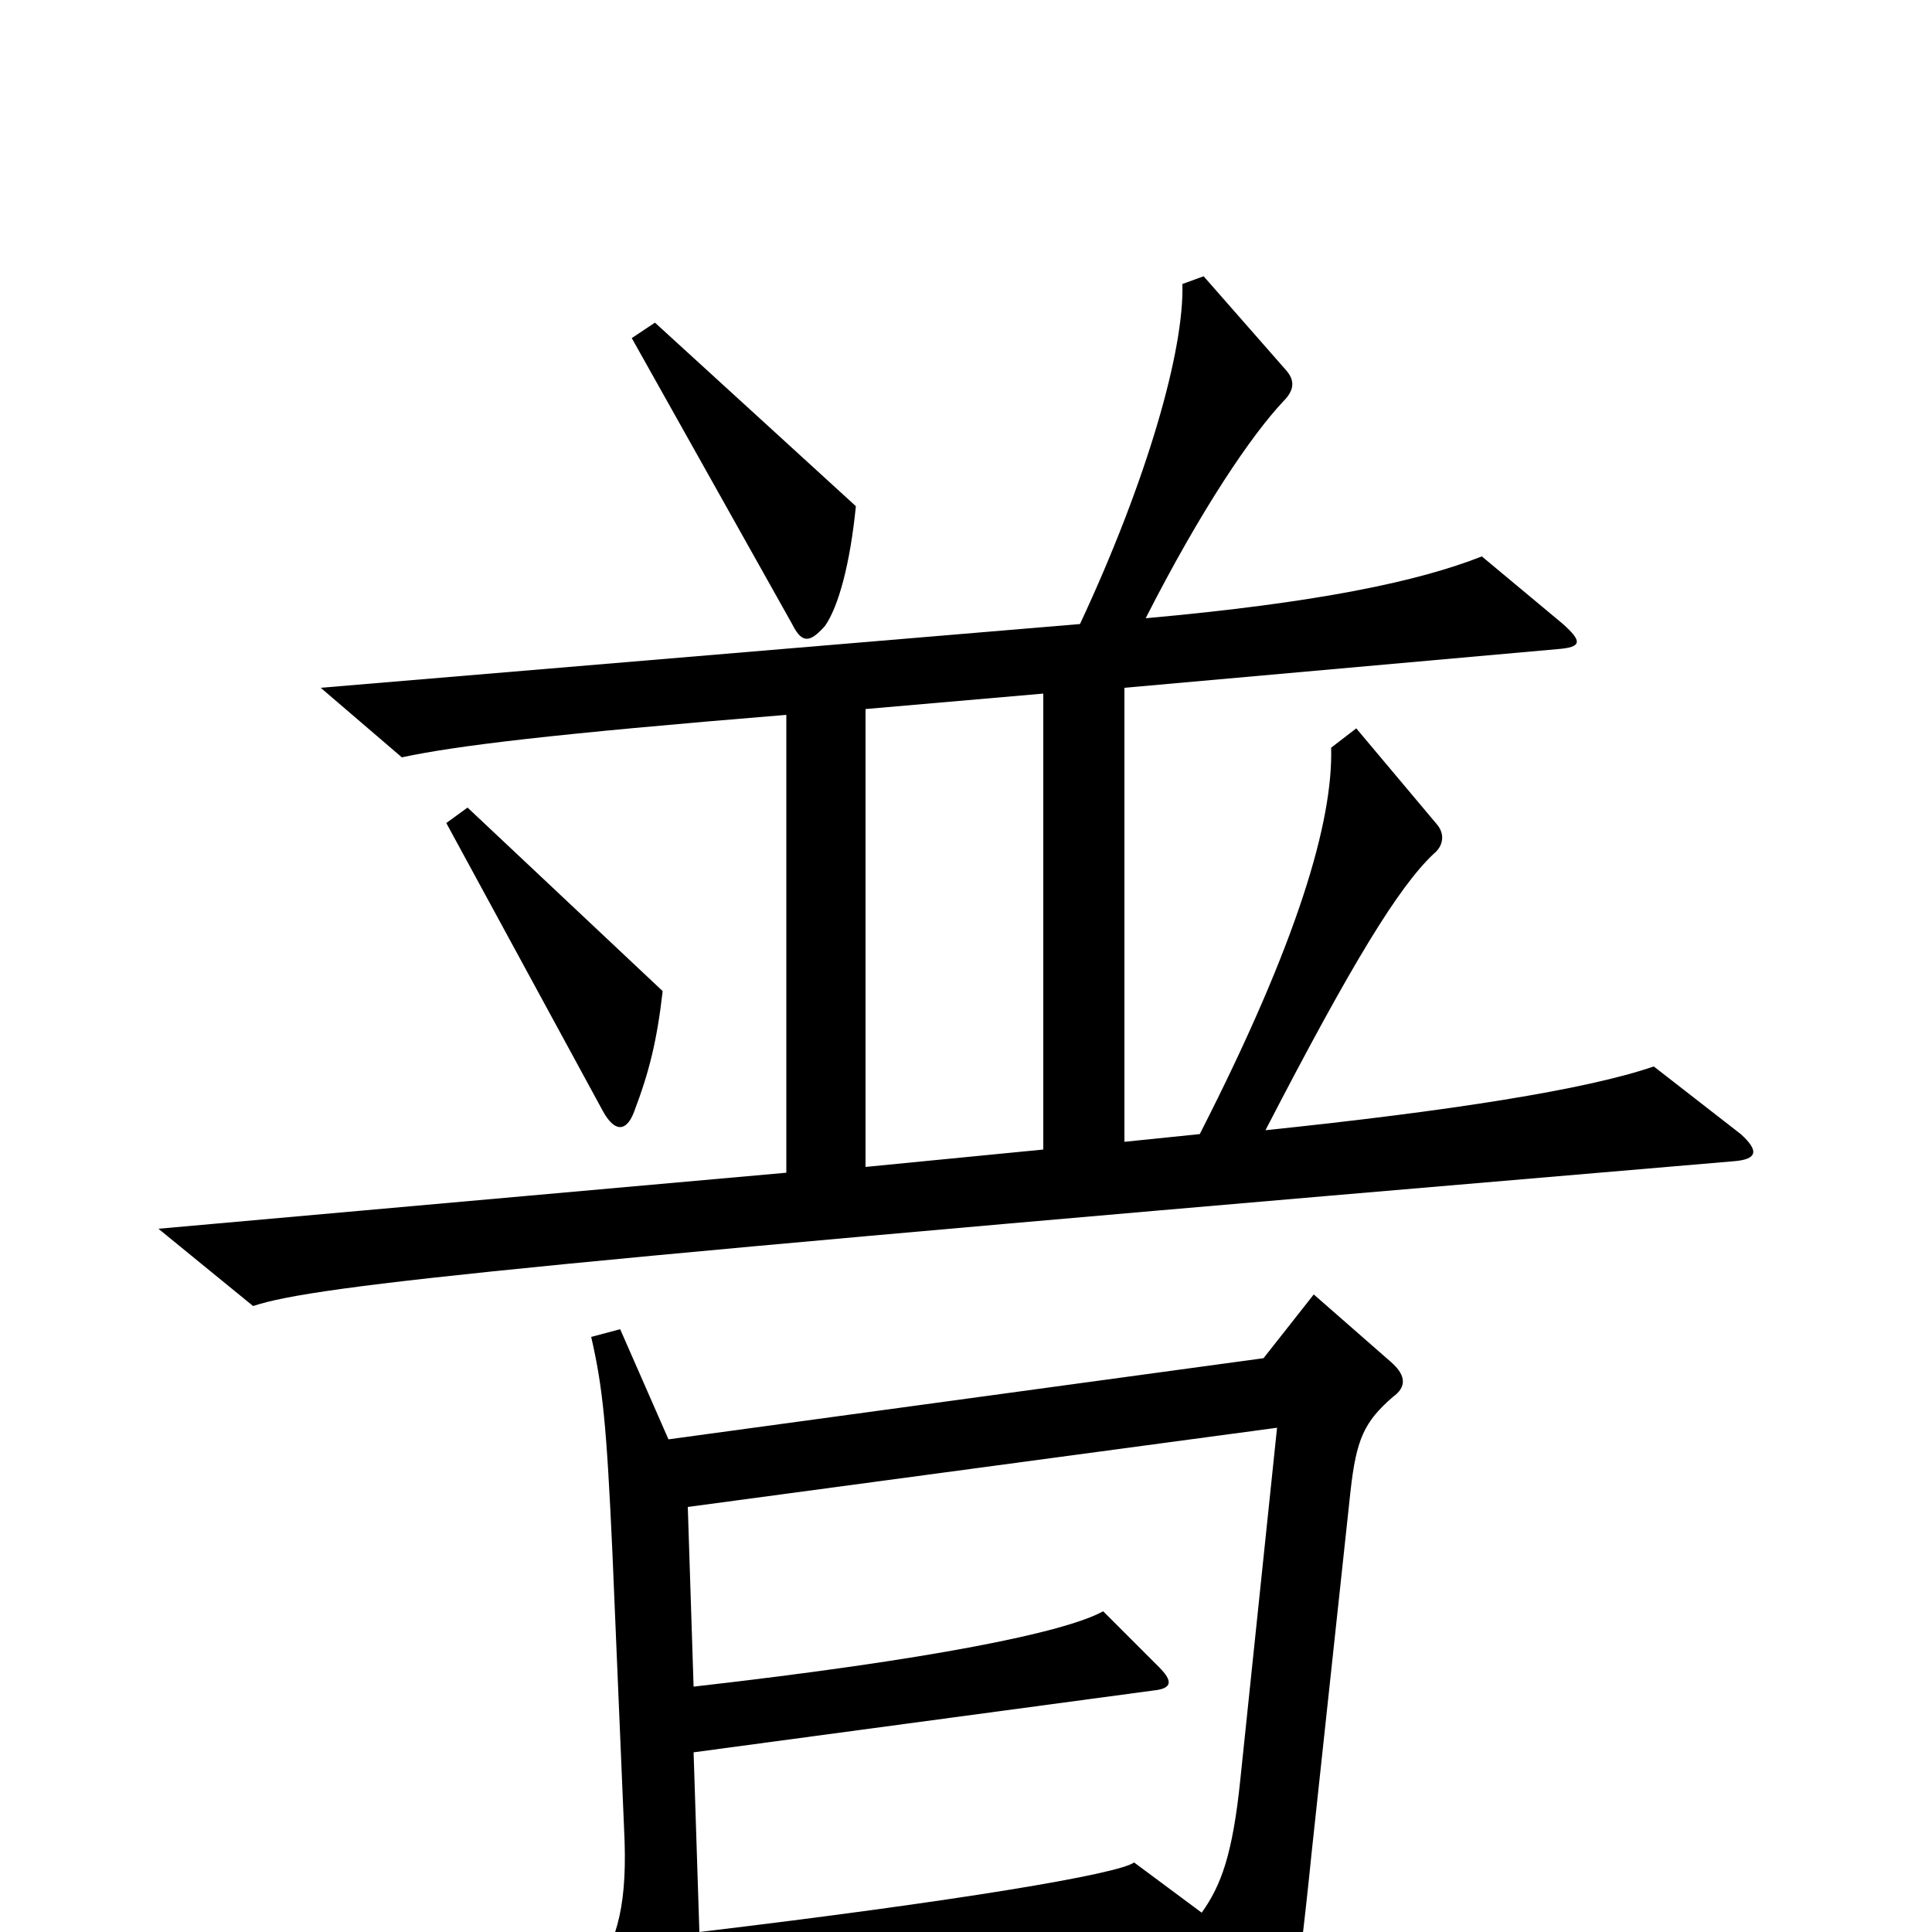 <svg xmlns="http://www.w3.org/2000/svg" viewBox="0 -1000 1000 1000">
	<path fill="#000000" d="M443 -738L339 -833L327 -825L410 -677C415 -667 419 -667 427 -676C434 -686 440 -708 443 -738ZM901 -413L856 -448C821 -436 751 -425 655 -415C700 -502 724 -541 742 -558C747 -562 748 -568 744 -573L702 -623L689 -613C690 -575 672 -513 621 -413L582 -409V-644L806 -664C819 -665 819 -668 809 -677L767 -712C734 -699 682 -688 593 -680C622 -737 648 -775 664 -792C669 -797 671 -802 666 -808L623 -857L612 -853C613 -819 594 -752 559 -677L166 -644L208 -608C236 -614 285 -620 407 -630V-393L82 -364L131 -324C164 -335 274 -346 898 -399C909 -400 911 -404 901 -413ZM343 -487L242 -582L231 -574L312 -425C318 -414 324 -414 328 -424C336 -445 340 -461 343 -487ZM721 -277C728 -282 728 -288 720 -295L680 -330L654 -297L346 -255L321 -312L306 -308C312 -282 314 -262 317 -196L323 -54C325 -15 320 3 307 24L346 90C353 101 360 100 361 86C363 66 363 52 362 31L615 7L645 76C649 87 654 88 659 77C666 64 671 37 679 -42L699 -228C702 -255 706 -264 721 -277ZM540 -405L448 -396V-633L540 -641ZM661 -261L642 -79C638 -40 632 -24 622 -10L587 -36C579 -30 496 -16 362 0L359 -93L597 -125C607 -126 607 -130 600 -137L571 -166C551 -155 482 -141 359 -127L356 -220Z"/>
</svg>